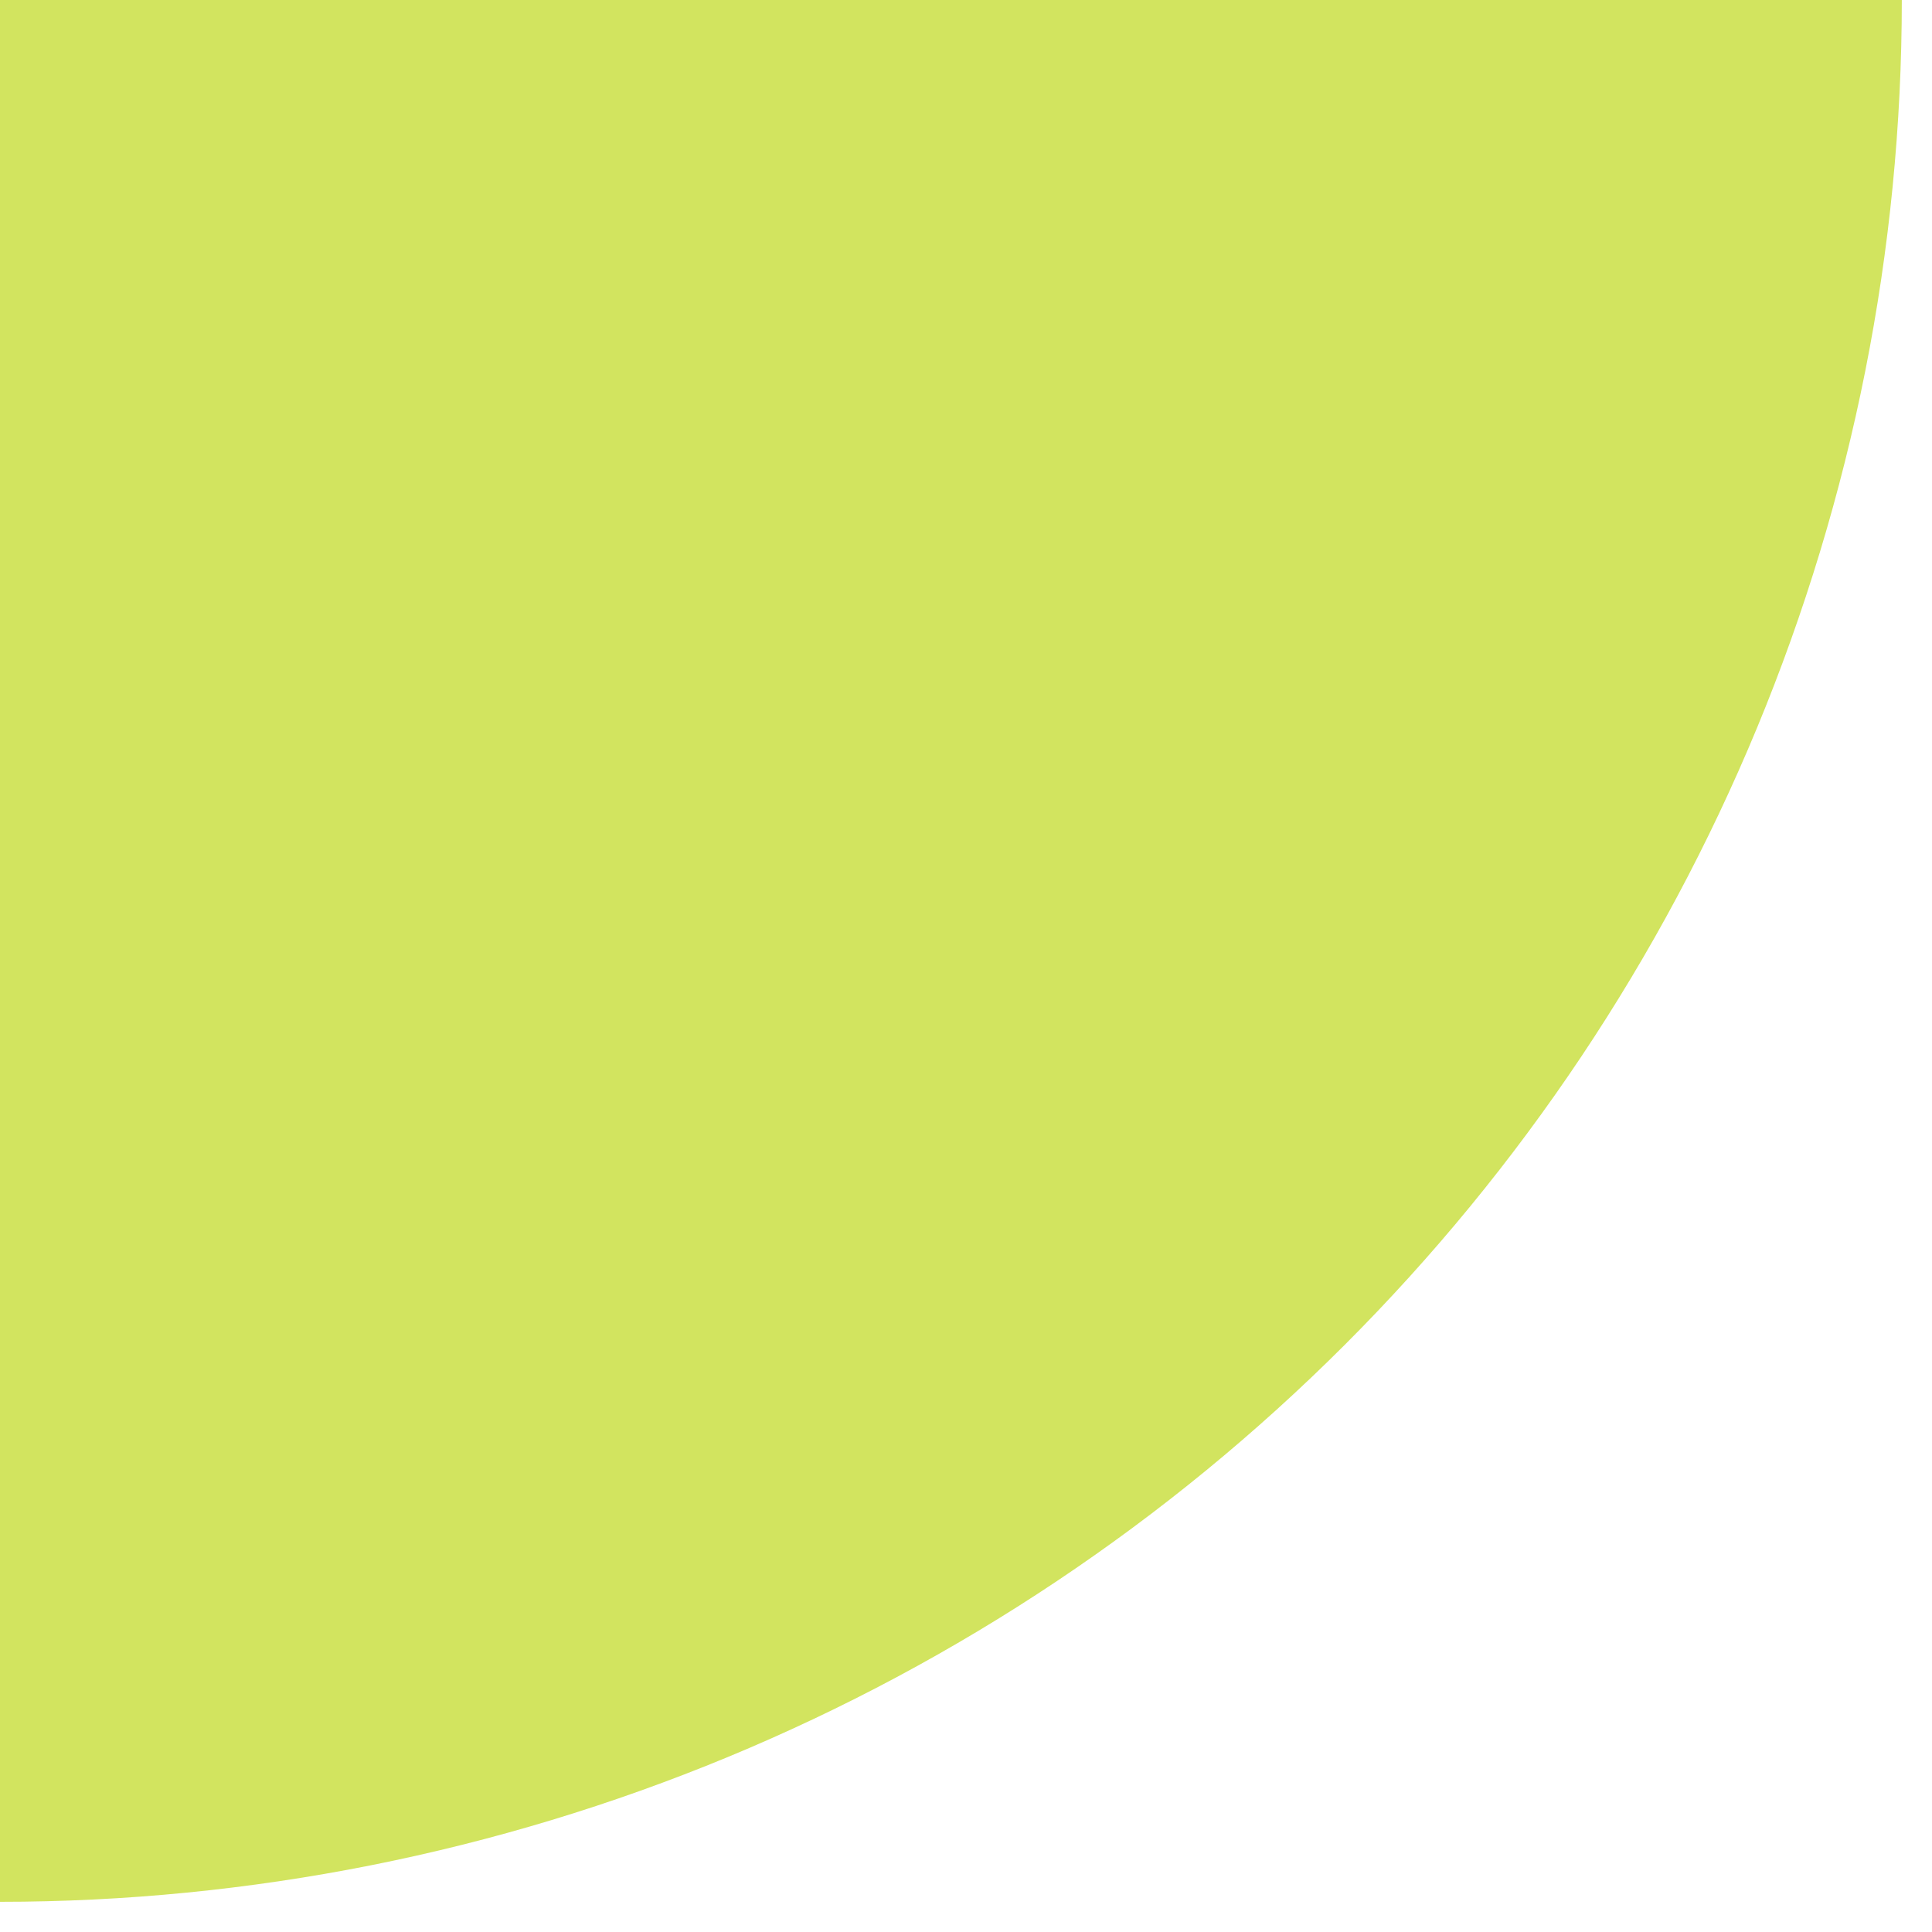<svg width="32" height="32" viewBox="0 0 32 32" fill="none" xmlns="http://www.w3.org/2000/svg">
<path d="M-1.37691e-06 31.5C4.137 31.5 8.233 30.685 12.055 29.102C15.876 27.519 19.349 25.199 22.274 22.274C25.199 19.349 27.519 15.876 29.102 12.055C30.685 8.233 31.5 4.137 31.5 0L0 5.3044e-07L-1.37691e-06 31.5Z" fill="#D2E45F"/>
</svg>
